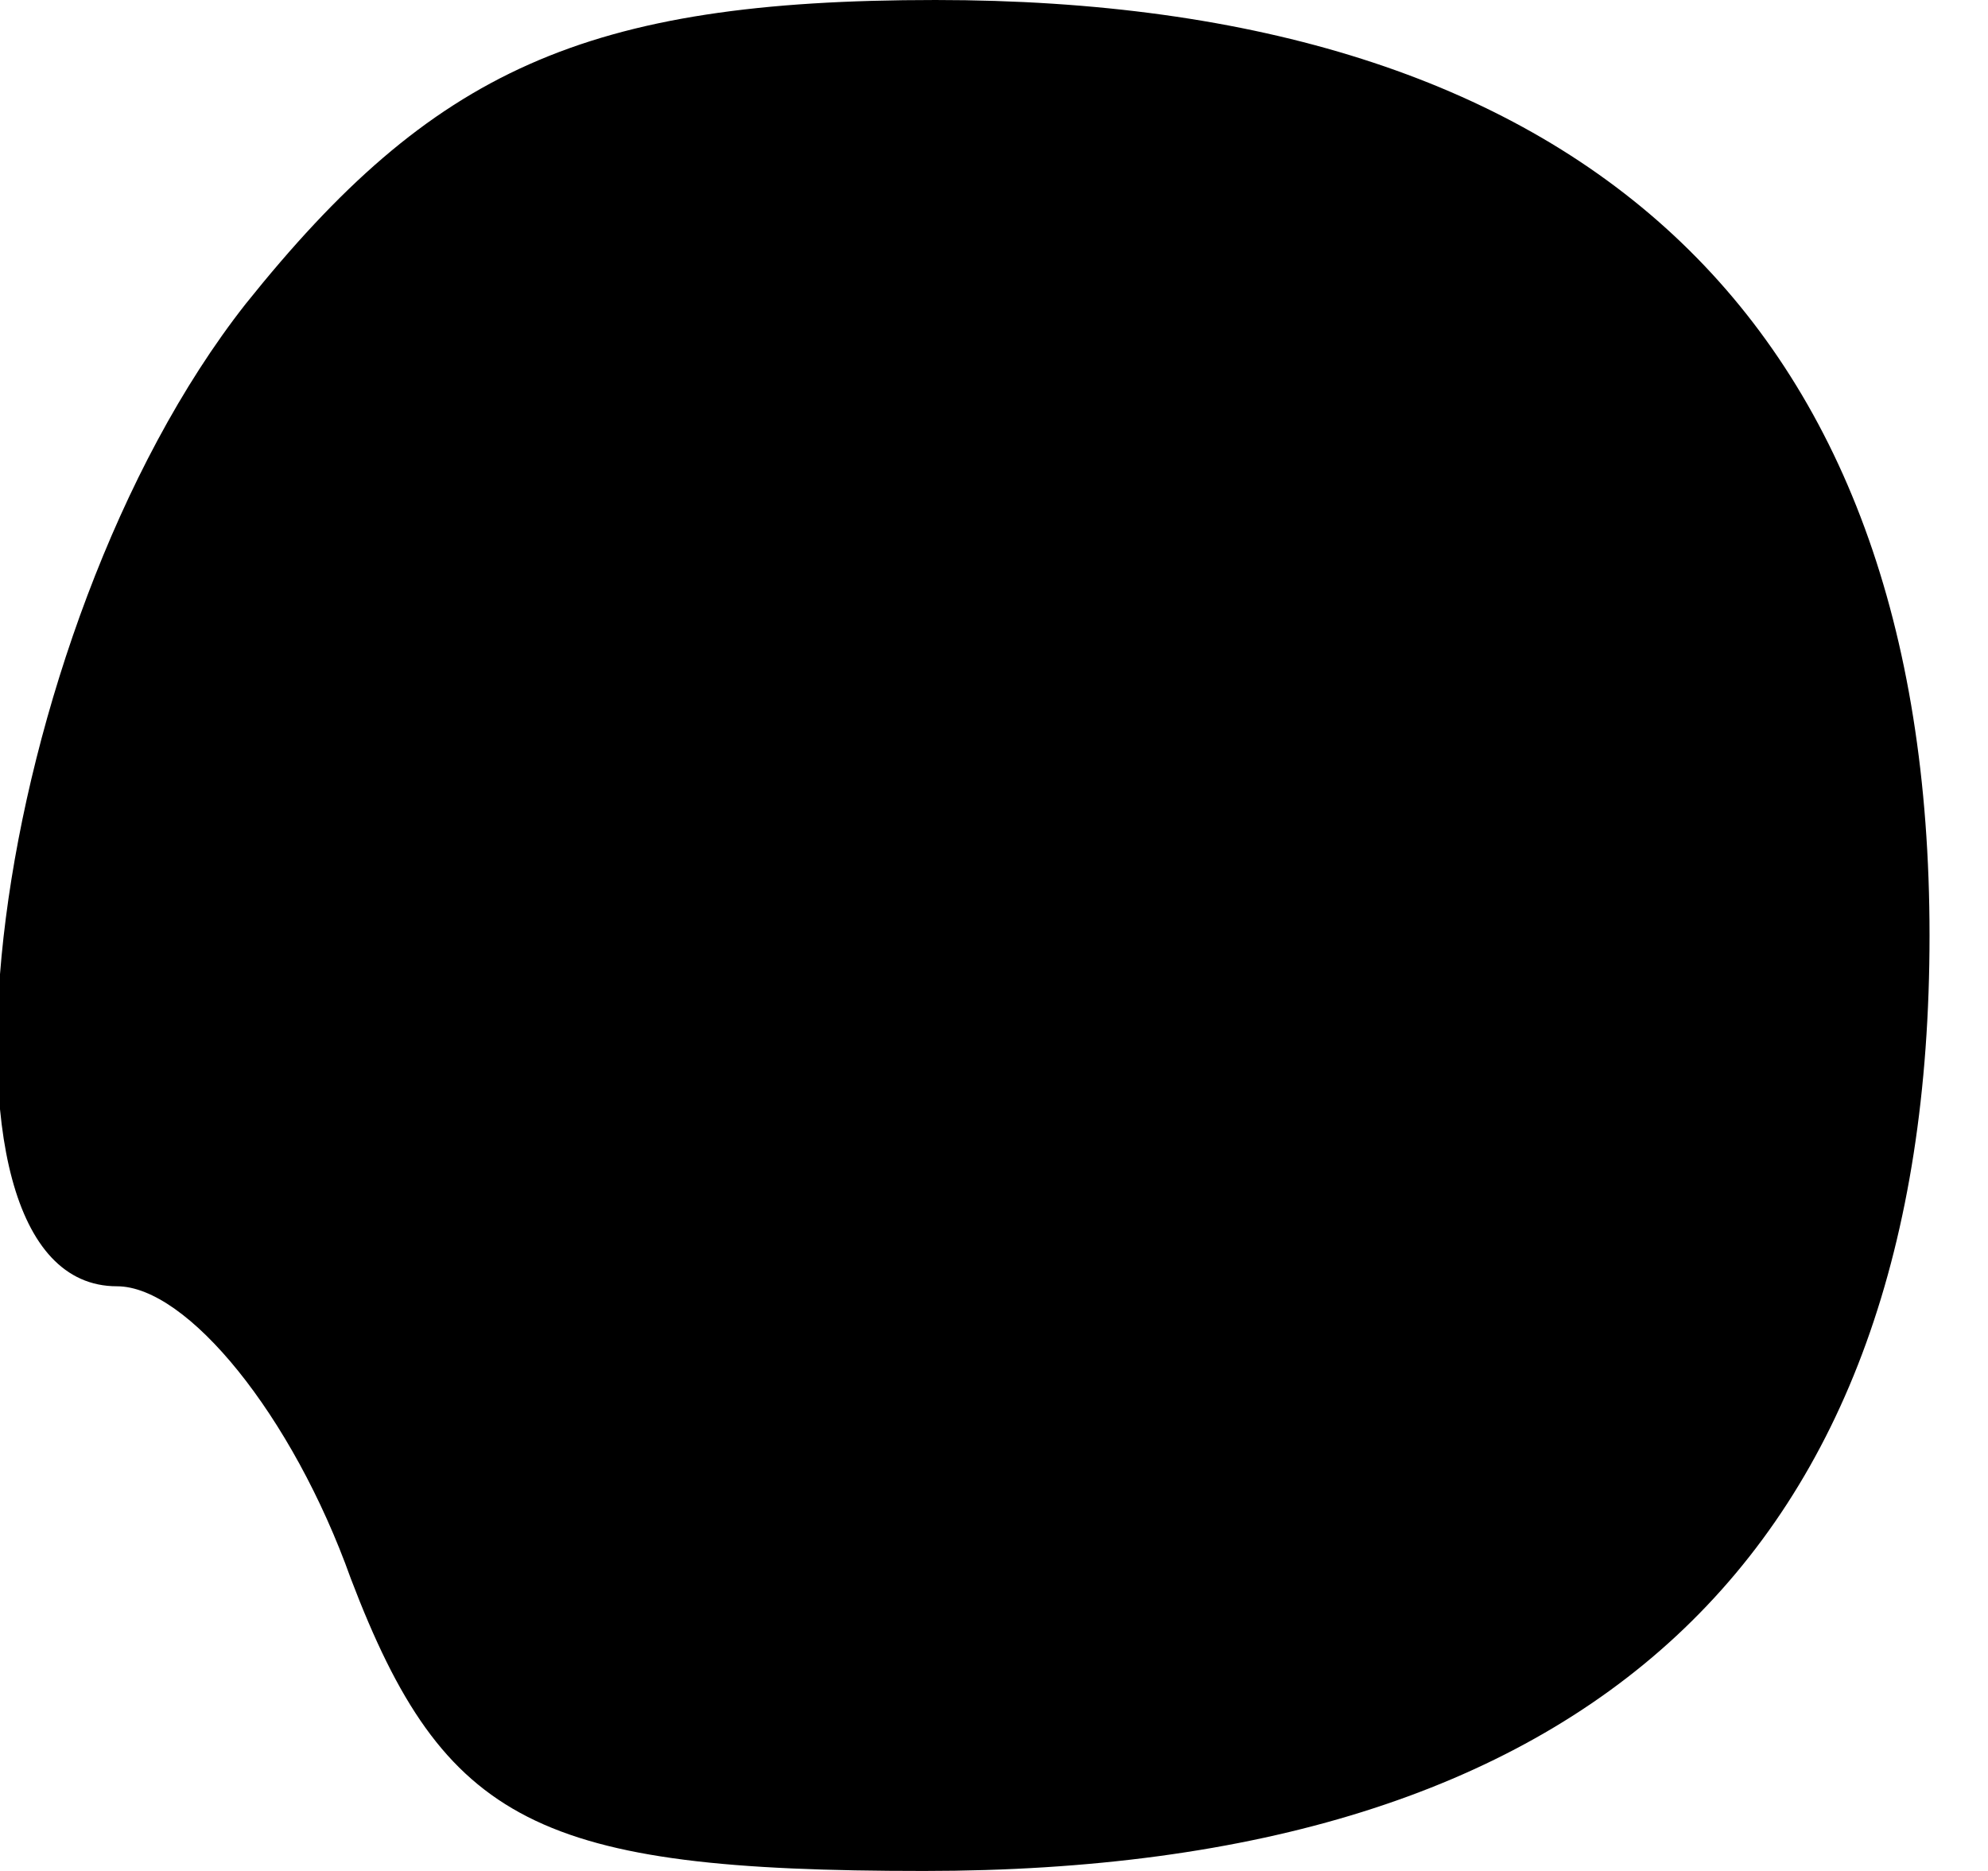 <?xml version="1.0" standalone="no"?>
<!DOCTYPE svg PUBLIC "-//W3C//DTD SVG 20010904//EN"
 "http://www.w3.org/TR/2001/REC-SVG-20010904/DTD/svg10.dtd">
<svg version="1.0" xmlns="http://www.w3.org/2000/svg"
 width="17pt" height="16pt" viewBox="0 0 17 16"
 preserveAspectRatio="xMidYMid meet">
<g transform="translate(0,16) scale(0.1,-0.1)"
fill="#000000" stroke="none">
<path fill="#000000" stroke="none" d="M21 134 c-22 -28 -29 -84 -11 -84 6 0
15 -11 20 -25 8 -21 16 -25 49 -25 57 0 86 27 86 80 0 53 -30 80 -85 80 -30 0
-43 -6 -59 -26z"/>
</g>
</svg>
